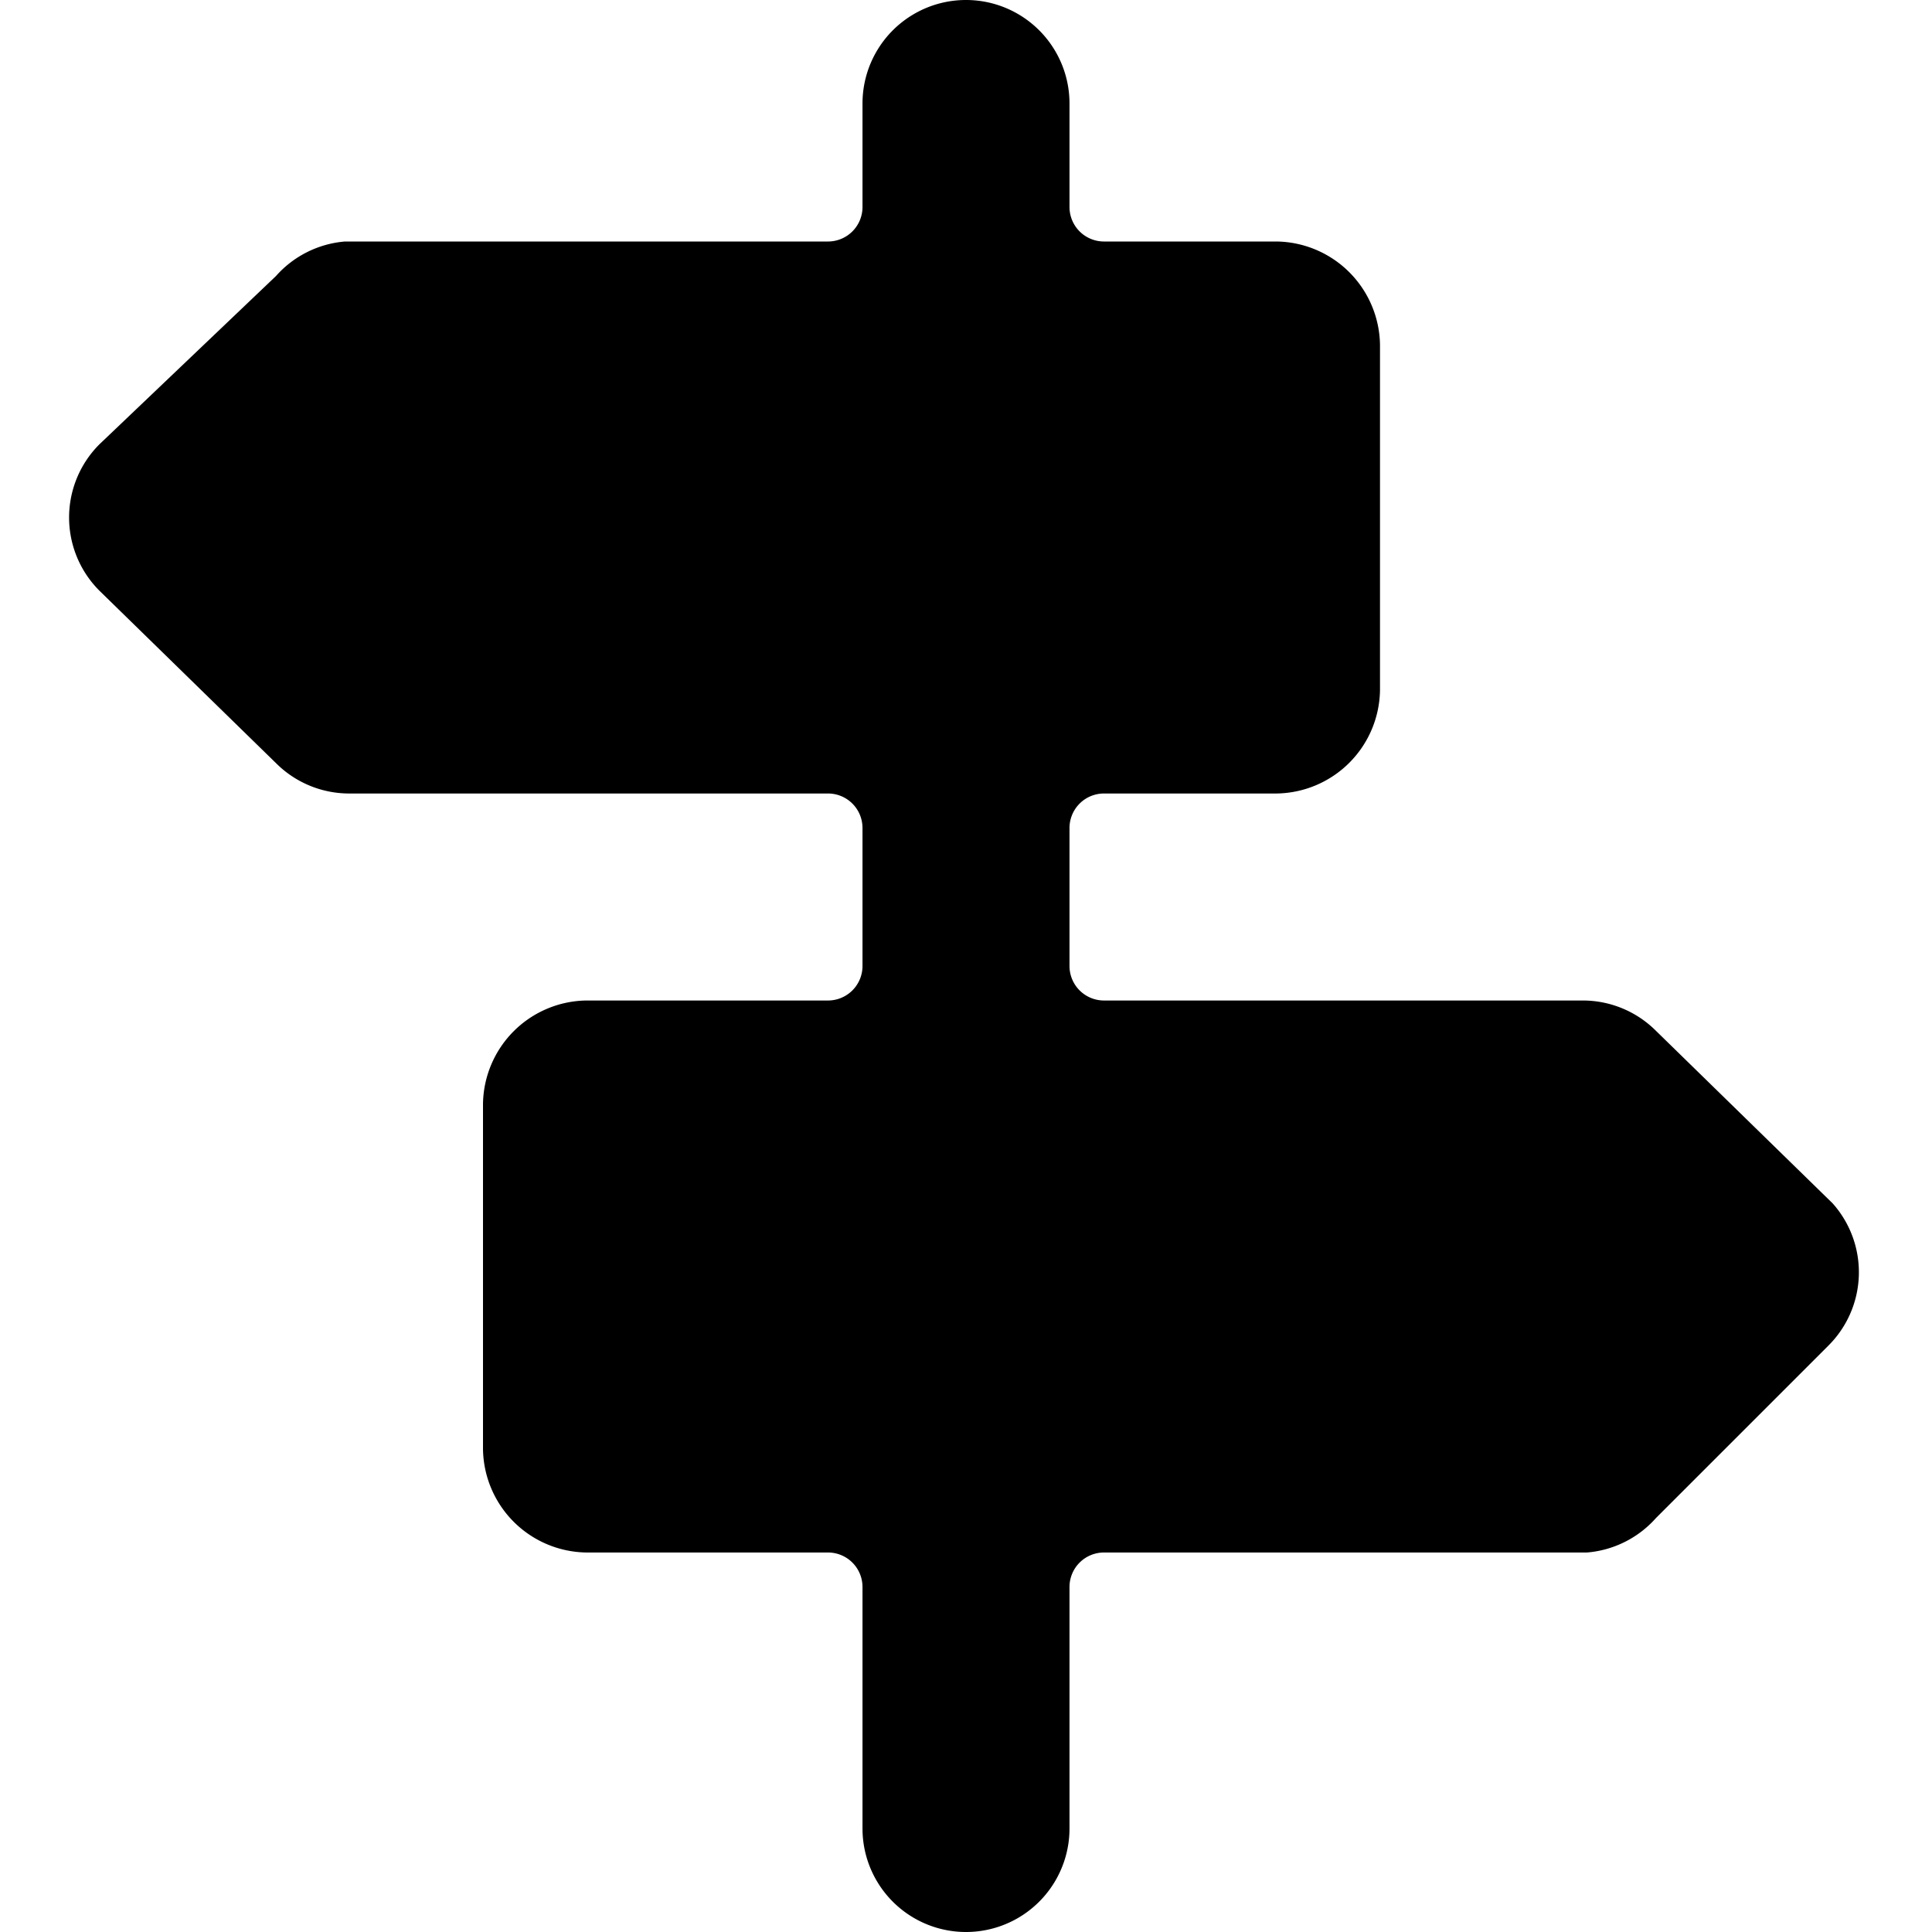 <svg xmlns="http://www.w3.org/2000/svg" viewBox="0 0 14 14">
  <path d="M13.28,8.72,12,7.47a.75.75,0,0,0-.53-.22H8A.25.25,0,0,1,7.75,7V6A.25.25,0,0,1,8,5.75H9.25A.76.76,0,0,0,10,5V2.5a.76.76,0,0,0-.75-.75H8a.25.25,0,0,1-.25-.25V.75a.75.75,0,0,0-1.5,0V1.5A.25.25,0,0,1,6,1.75H2.5A.75.75,0,0,0,2,2L.72,3.22a.75.75,0,0,0,0,1.06L2,5.53a.75.75,0,0,0,.53.22H6A.25.25,0,0,1,6.25,6V7A.25.25,0,0,1,6,7.25H4.25A.76.76,0,0,0,3.5,8v2.5a.76.76,0,0,0,.75.75H6a.25.25,0,0,1,.25.25v1.75a.75.75,0,0,0,1.5,0V11.5A.25.25,0,0,1,8,11.25h3.5A.75.75,0,0,0,12,11l1.25-1.25A.75.75,0,0,0,13.28,8.72Z" style="fill: #000001"/>
</svg>
